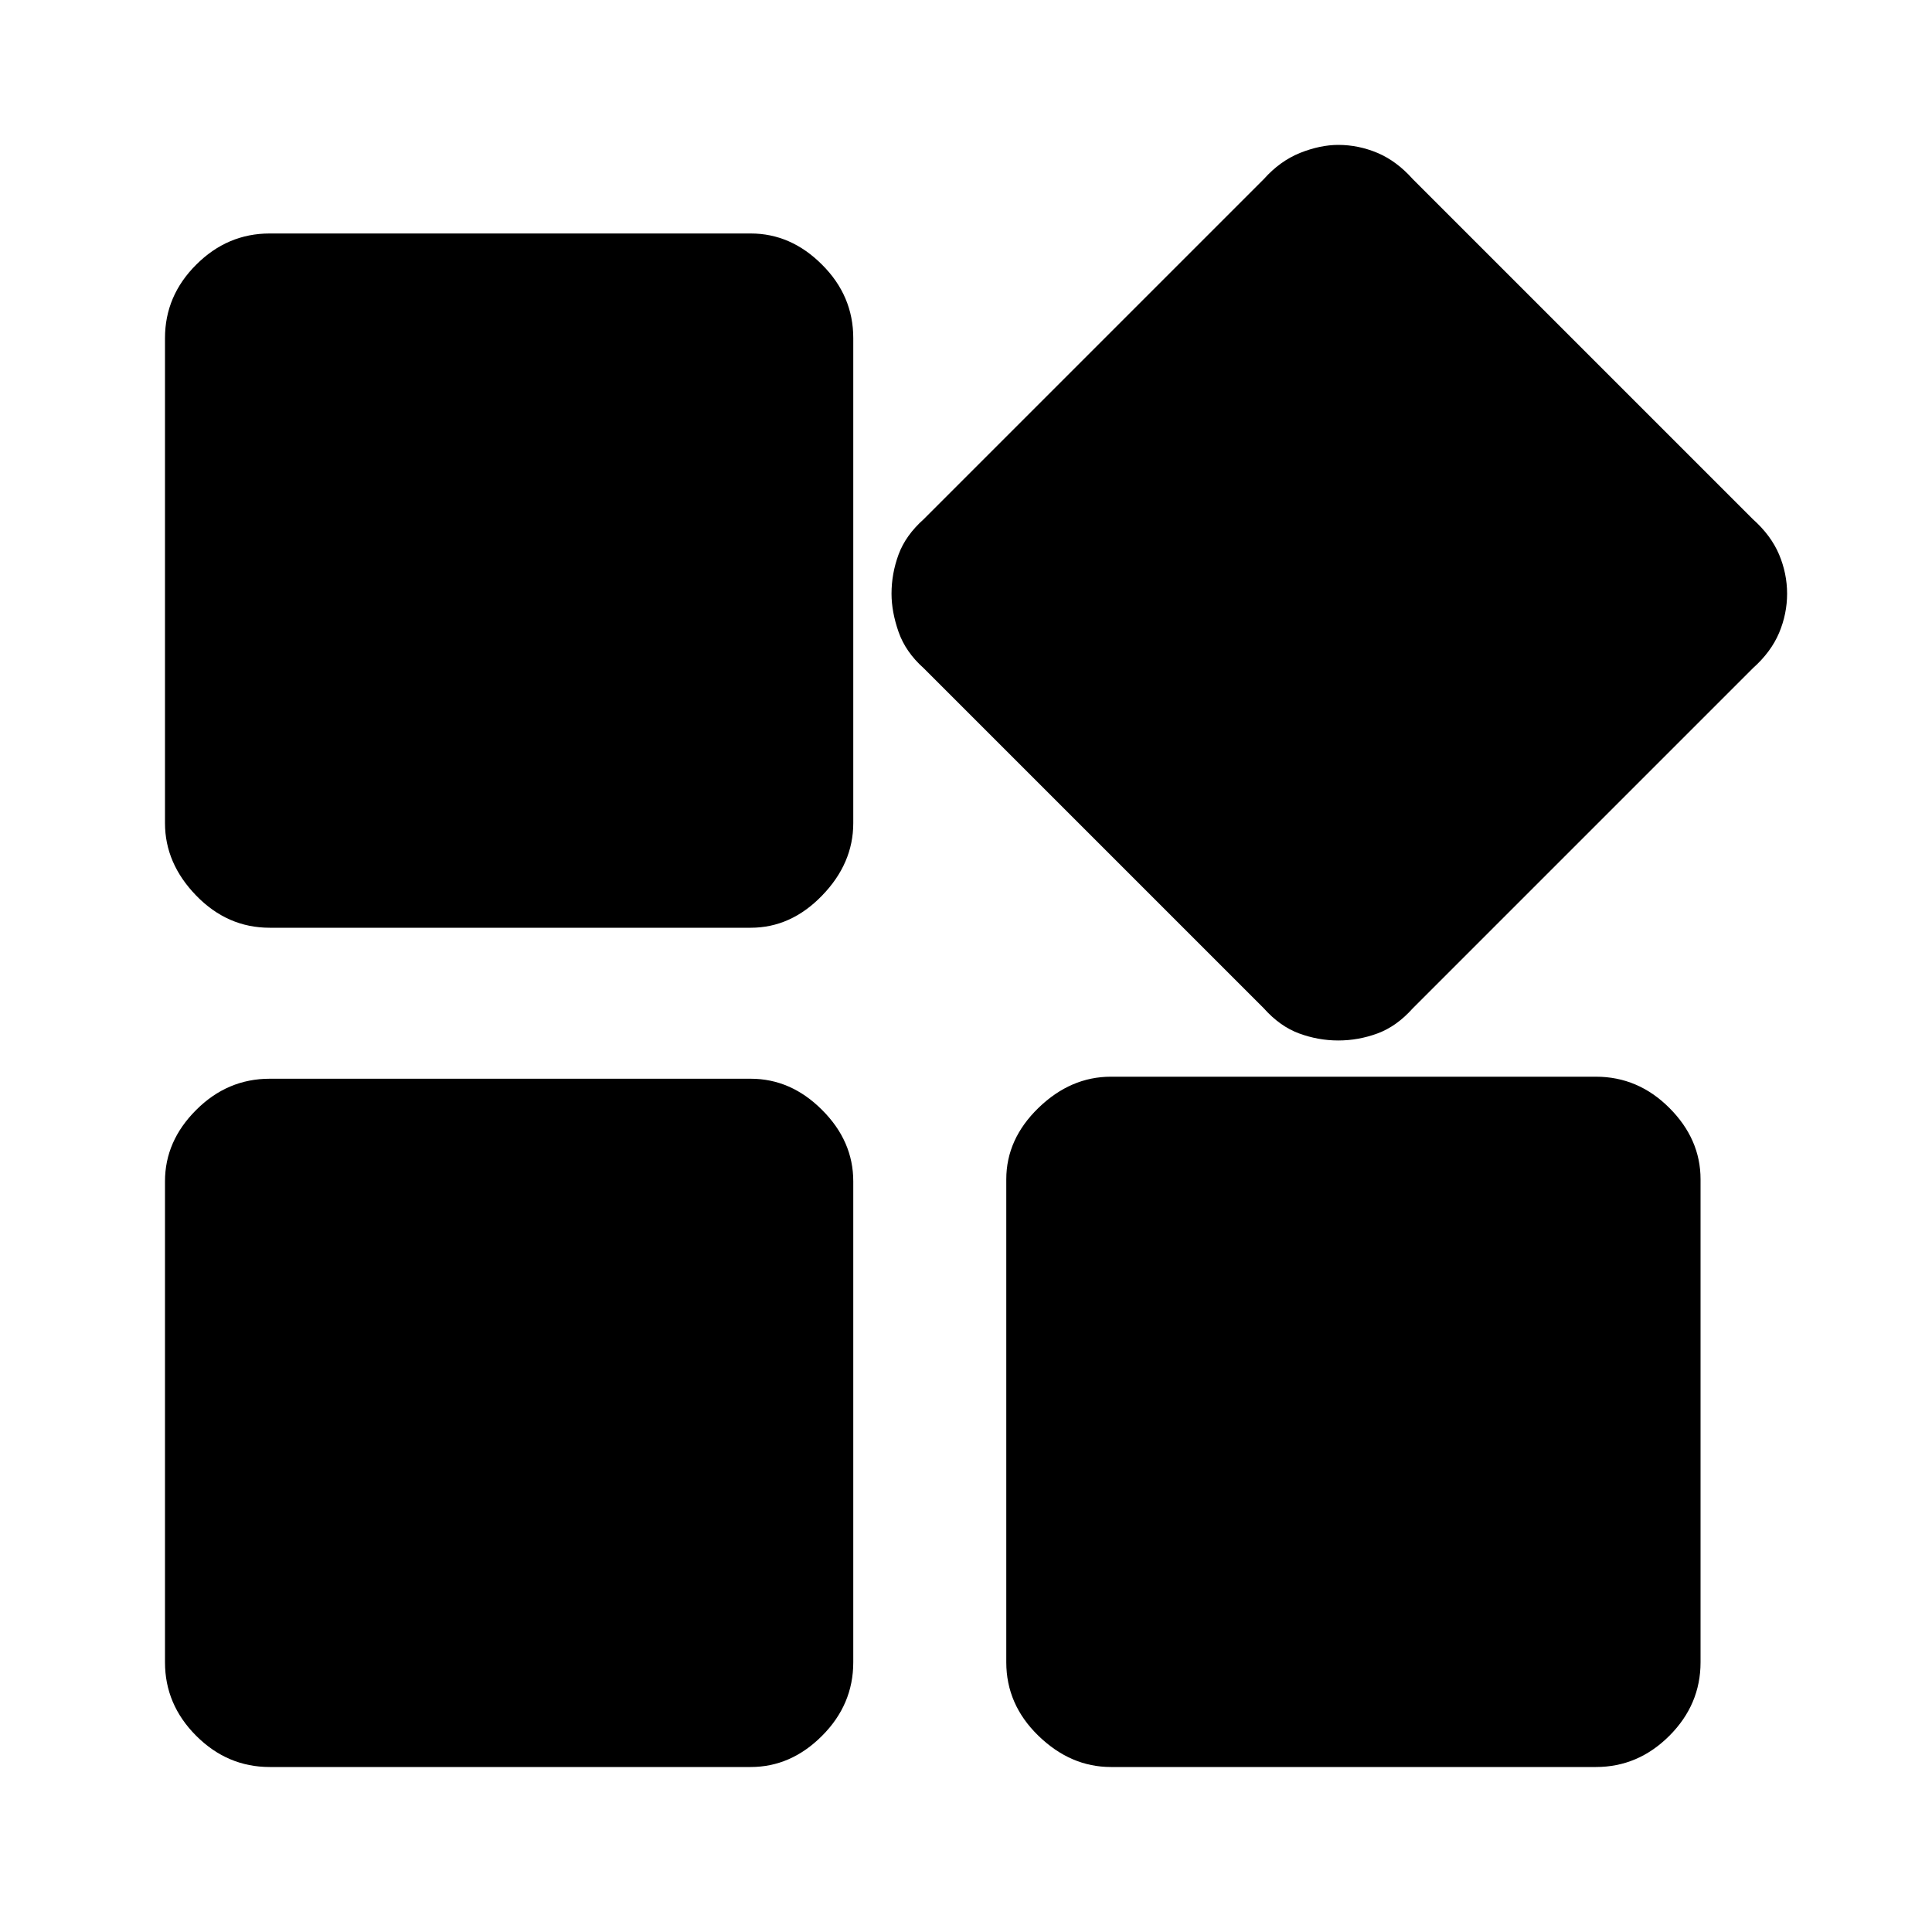 <svg xmlns="http://www.w3.org/2000/svg" height="20" width="20"><path d="M13.854 10.771Q13.646 10.771 13.448 10.698Q13.25 10.625 13.083 10.438L9.562 6.917Q9.375 6.75 9.302 6.542Q9.229 6.333 9.229 6.146Q9.229 5.938 9.302 5.74Q9.375 5.542 9.562 5.375L13.083 1.854Q13.25 1.667 13.458 1.583Q13.667 1.5 13.854 1.5Q14.062 1.5 14.26 1.583Q14.458 1.667 14.625 1.854L18.146 5.375Q18.333 5.542 18.417 5.74Q18.5 5.938 18.5 6.146Q18.5 6.354 18.417 6.552Q18.333 6.75 18.146 6.917L14.625 10.438Q14.458 10.625 14.26 10.698Q14.062 10.771 13.854 10.771ZM2.792 9.604Q2.354 9.604 2.031 9.271Q1.708 8.938 1.708 8.521V3.5Q1.708 3.062 2.031 2.74Q2.354 2.417 2.792 2.417H7.771Q8.188 2.417 8.51 2.74Q8.833 3.062 8.833 3.5V8.521Q8.833 8.938 8.51 9.271Q8.188 9.604 7.771 9.604ZM11.5 18.292Q11.083 18.292 10.75 17.969Q10.417 17.646 10.417 17.208V12.208Q10.417 11.792 10.75 11.469Q11.083 11.146 11.5 11.146H16.521Q16.958 11.146 17.281 11.469Q17.604 11.792 17.604 12.208V17.208Q17.604 17.646 17.281 17.969Q16.958 18.292 16.521 18.292ZM2.792 18.292Q2.354 18.292 2.031 17.969Q1.708 17.646 1.708 17.208V12.229Q1.708 11.812 2.031 11.49Q2.354 11.167 2.792 11.167H7.771Q8.188 11.167 8.51 11.49Q8.833 11.812 8.833 12.229V17.208Q8.833 17.646 8.51 17.969Q8.188 18.292 7.771 18.292Z"/></svg>
